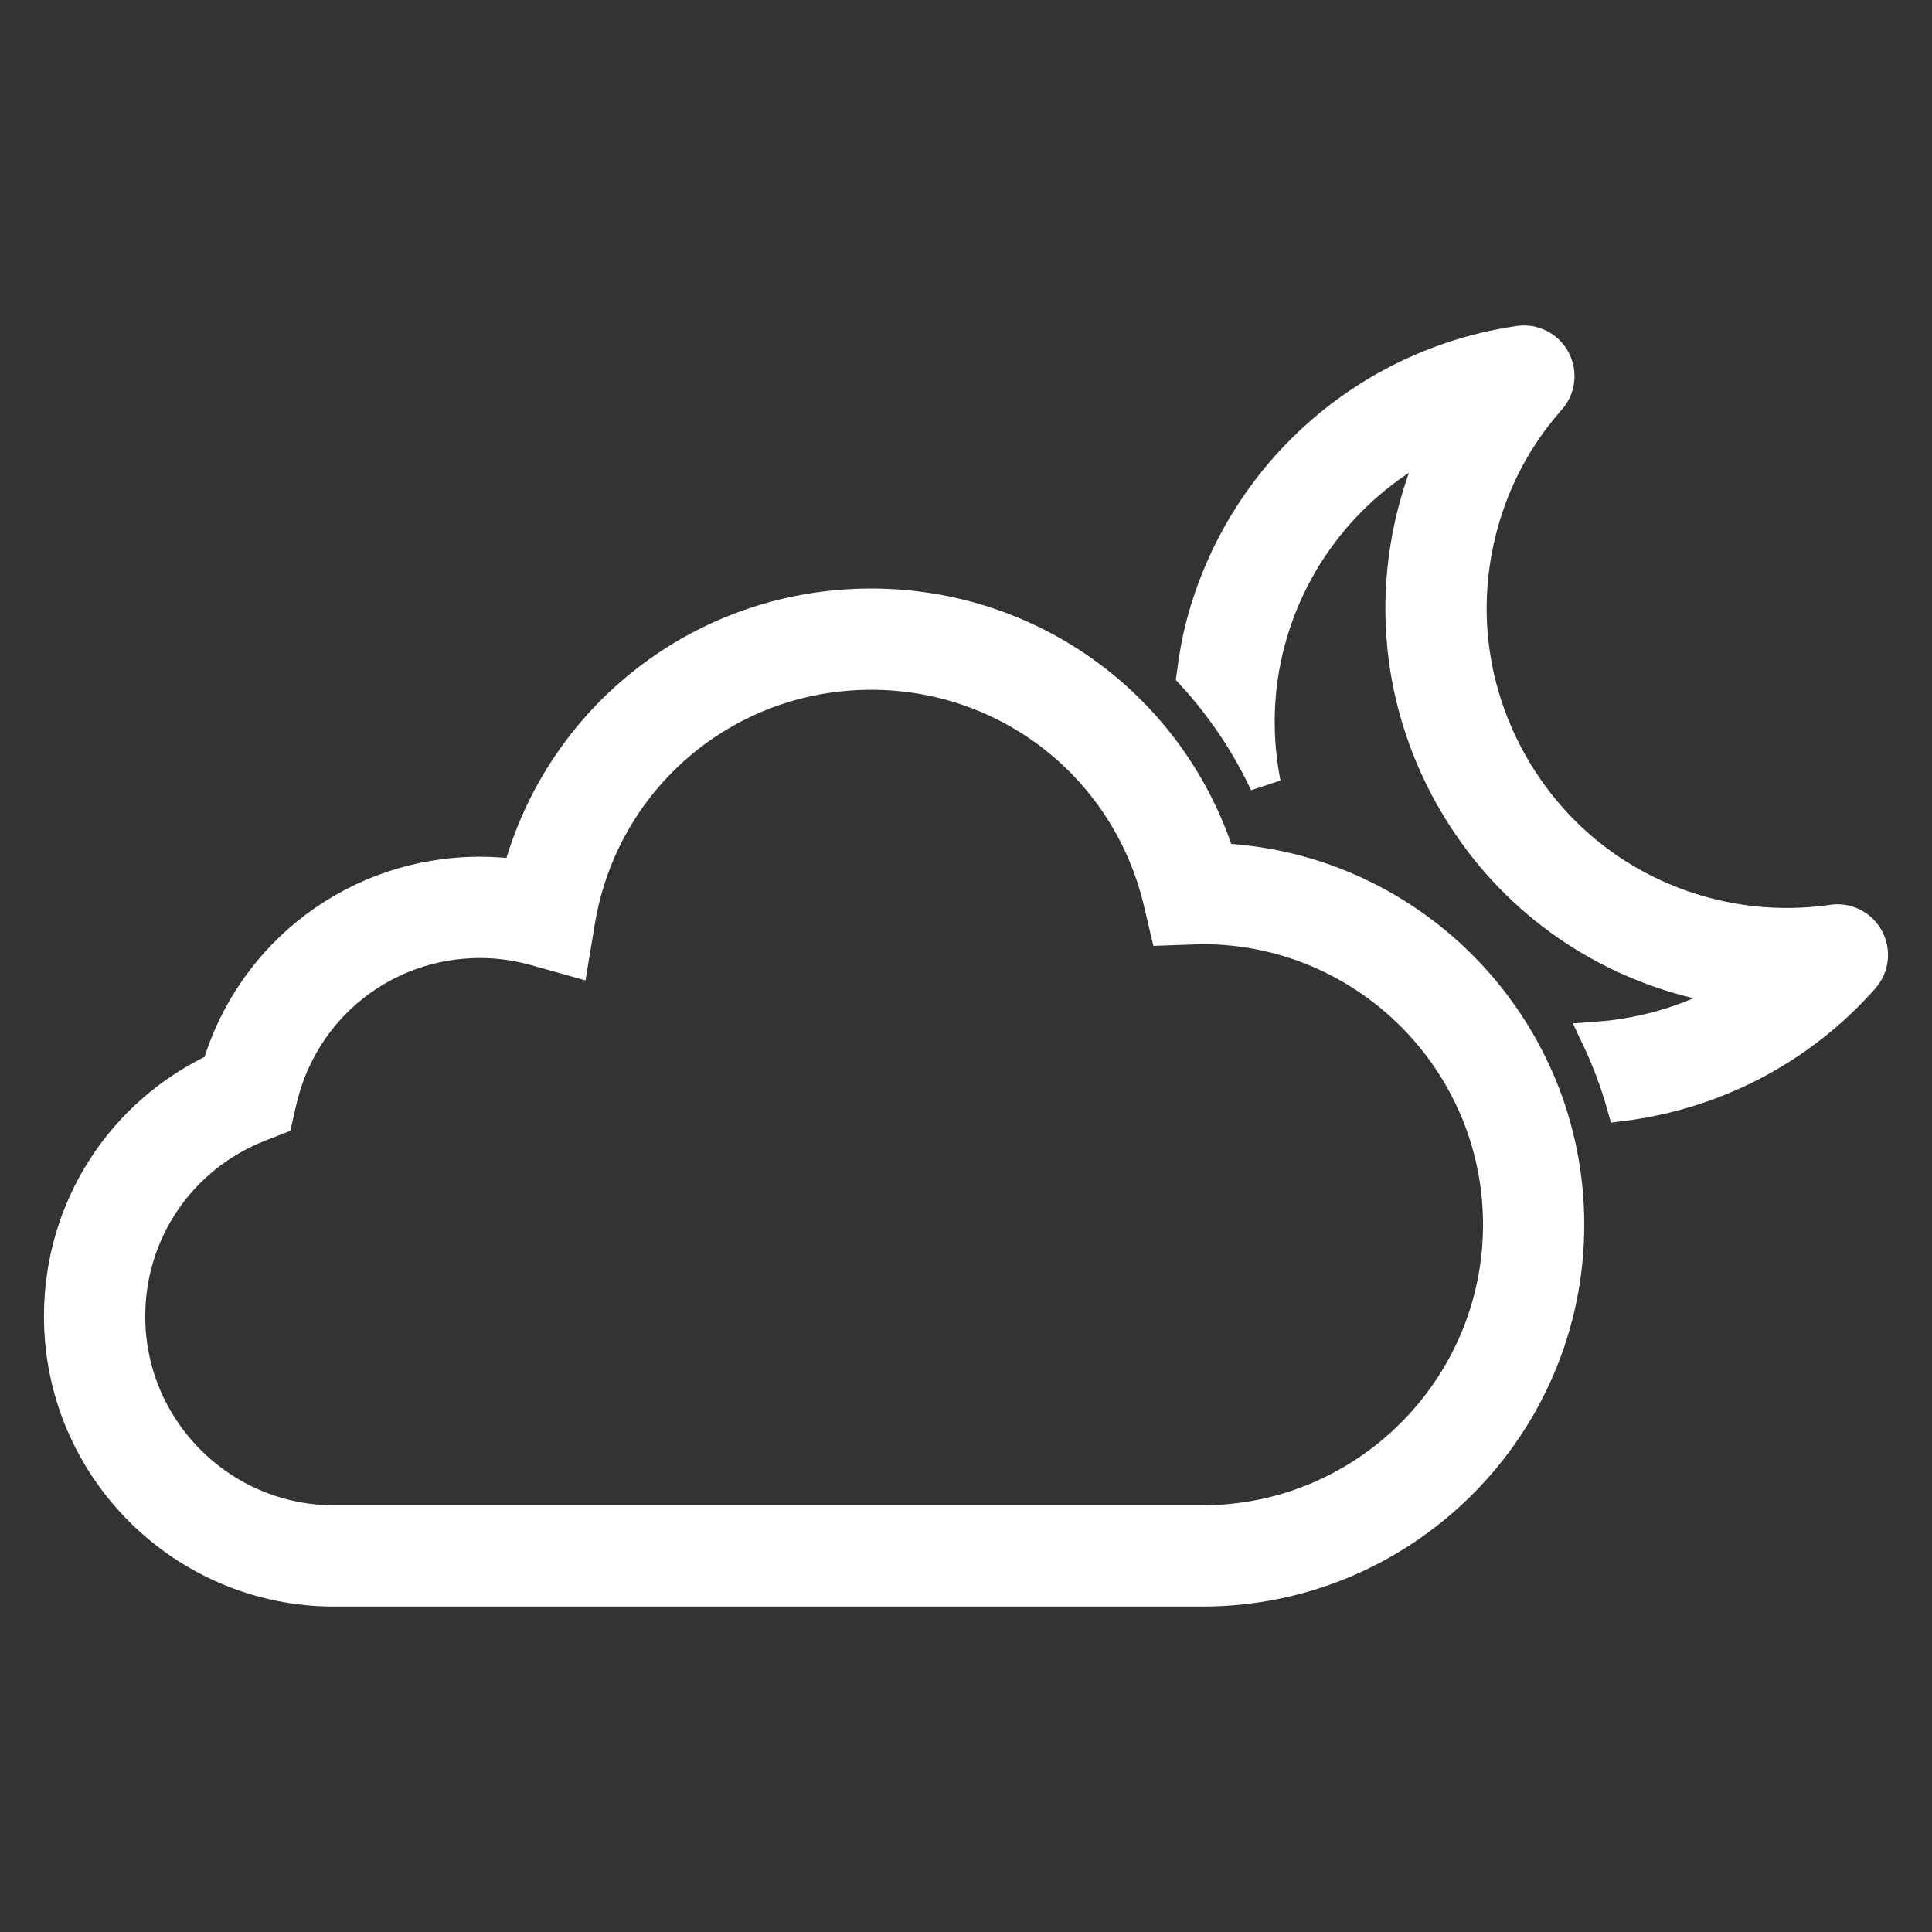<svg xmlns="http://www.w3.org/2000/svg" xmlns:xlink="http://www.w3.org/1999/xlink" version="1.1" x="0px" y="0px" viewBox="0 0 62 62" enable-background="new 0 0 62 62" xml:space="preserve"><rect x="0" y="0" width="62" height="62" fill="#333333" stroke="none"/><path stroke="white" fill="white" d="M39.144,27.56c-1.541-4.855-6.021-8.174-11.188-8.174c-5.381,0-9.979,3.592-11.34,8.693  c-0.404-0.057-0.805-0.086-1.205-0.086c-3.938,0-7.328,2.555-8.436,6.281c-3.096,1.449-5.064,4.518-5.064,7.969  c0,4.859,3.953,8.813,8.813,8.813h27.861c6.482,0,11.756-5.273,11.756-11.754C50.341,33.007,45.368,27.853,39.144,27.56z   M38.585,48.806H10.724c-3.617,0-6.563-2.943-6.563-6.563c0-2.715,1.639-5.113,4.172-6.105l0.555-0.217l0.133-0.58  c0.686-3.002,3.313-5.098,6.391-5.098c0.582,0,1.176,0.084,1.768,0.248l1.207,0.338l0.205-1.238  c0.756-4.609,4.695-7.955,9.365-7.955c4.422,0,8.219,3.006,9.238,7.311l0.211,0.893l1.18-0.041c5.242,0,9.506,4.262,9.506,9.504  C48.091,44.542,43.827,48.806,38.585,48.806z"/><path stroke="white" fill="white" d="M59.952,30.11c-0.223-0.416-0.682-0.648-1.15-0.578c-1.359,0.199-2.752,0.115-4.084-0.24  c-2.613-0.701-4.797-2.375-6.148-4.719c-1.352-2.342-1.713-5.07-1.012-7.684c0.408-1.525,1.145-2.896,2.188-4.074  c0.313-0.354,0.371-0.865,0.146-1.281c-0.225-0.414-0.684-0.646-1.152-0.578c-4.896,0.717-8.889,4.266-10.168,9.043  c-0.146,0.549-0.242,1.102-0.313,1.654c0.939,1.025,1.734,2.197,2.342,3.492c-0.289-1.471-0.268-3.021,0.145-4.564  c0.787-2.938,2.828-5.309,5.494-6.555c-0.355,0.725-0.643,1.486-0.855,2.281c-0.855,3.193-0.416,6.529,1.236,9.391  c1.654,2.863,4.322,4.91,7.516,5.768c0.572,0.152,1.152,0.266,1.738,0.336c-1.389,0.863-2.99,1.367-4.635,1.486  c0.332,0.699,0.609,1.432,0.822,2.188c2.971-0.373,5.734-1.809,7.744-4.086C60.12,31.036,60.179,30.524,59.952,30.11z"/></svg>